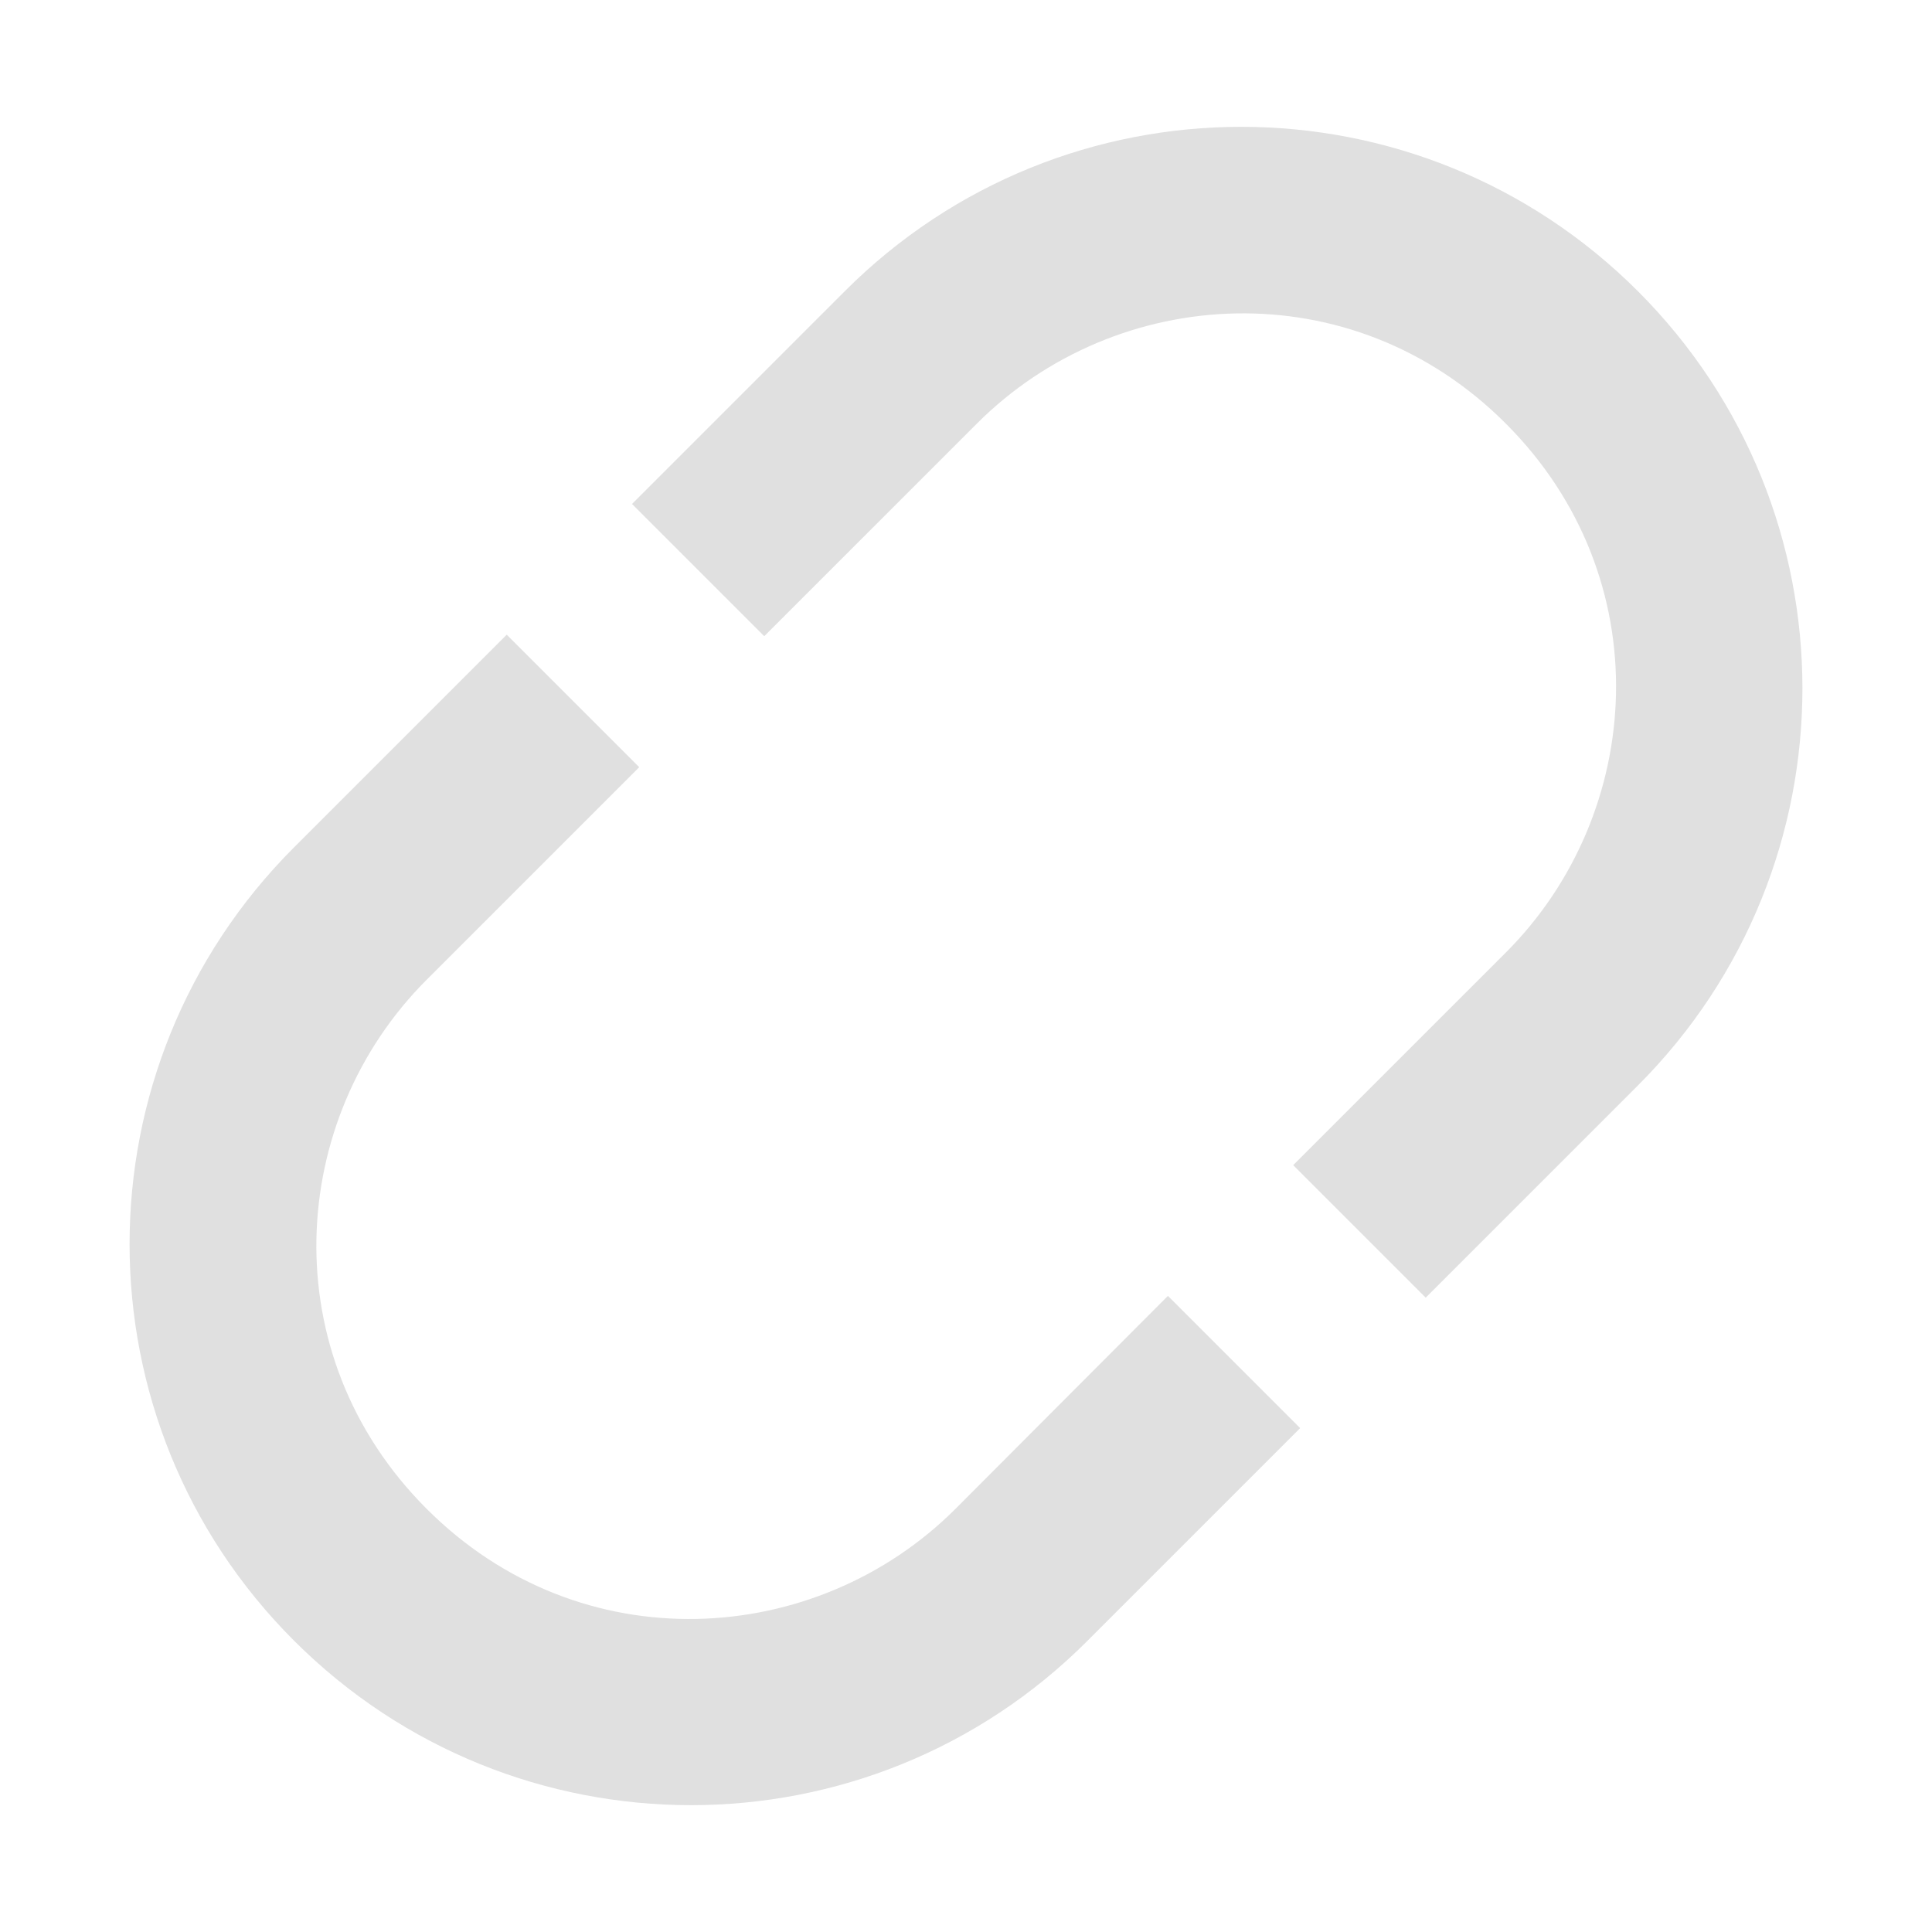 <?xml version="1.0" encoding="UTF-8" standalone="no"?>
<!-- Uploaded to: SVG Repo, www.svgrepo.com, Generator: SVG Repo Mixer Tools -->

<svg
   fill="#000000"
   width="800px"
   height="800px"
   viewBox="0 0 1024 1024"
   class="icon"
   version="1.1"
   id="svg1"
   sodipodi:docname="connect_icon.svg"
   inkscape:version="1.3.2 (091e20e, 2023-11-25, custom)"
   xmlns:inkscape="http://www.inkscape.org/namespaces/inkscape"
   xmlns:sodipodi="http://sodipodi.sourceforge.net/DTD/sodipodi-0.dtd"
   xmlns="http://www.w3.org/2000/svg"
   xmlns:svg="http://www.w3.org/2000/svg">
  <defs
     id="defs1" />
  <sodipodi:namedview
     id="namedview1"
     pagecolor="#505050"
     bordercolor="#eeeeee"
     borderopacity="1"
     inkscape:showpageshadow="0"
     inkscape:pageopacity="0"
     inkscape:pagecheckerboard="0"
     inkscape:deskcolor="#d1d1d1"
     inkscape:zoom="0.15048116"
     inkscape:cx="-275.78203"
     inkscape:cy="601.40418"
     inkscape:current-layer="svg1" />
  <path
     d="m 868.207,154.422 c -116.267,-116.267 -304.412,-116.267 -420.541,0 L 334.974,267.114 405.065,337.204 517.756,224.513 c 73.938,-73.938 198.726,-81.772 280.361,0 81.772,81.772 73.938,206.423 0,280.361 L 685.425,617.565 755.653,687.793 868.345,575.101 C 984.337,458.834 984.337,270.69 868.207,154.422 Z M 506.467,799.676 c -73.938,73.938 -198.726,81.772 -280.361,0 -81.772,-81.772 -73.938,-206.423 0,-280.361 L 338.798,406.624 268.57,336.396 155.879,449.088 c -116.267,116.267 -116.267,304.412 0,420.541 116.267,116.13 304.411,116.267 420.541,0 L 689.112,756.938 619.021,686.847 Z"
     id="path1"
     style="fill:#e0e0e0;stroke-width:1.374"
     sodipodi:nodetypes="ccccscsccccccsccsscccc" />
</svg>
